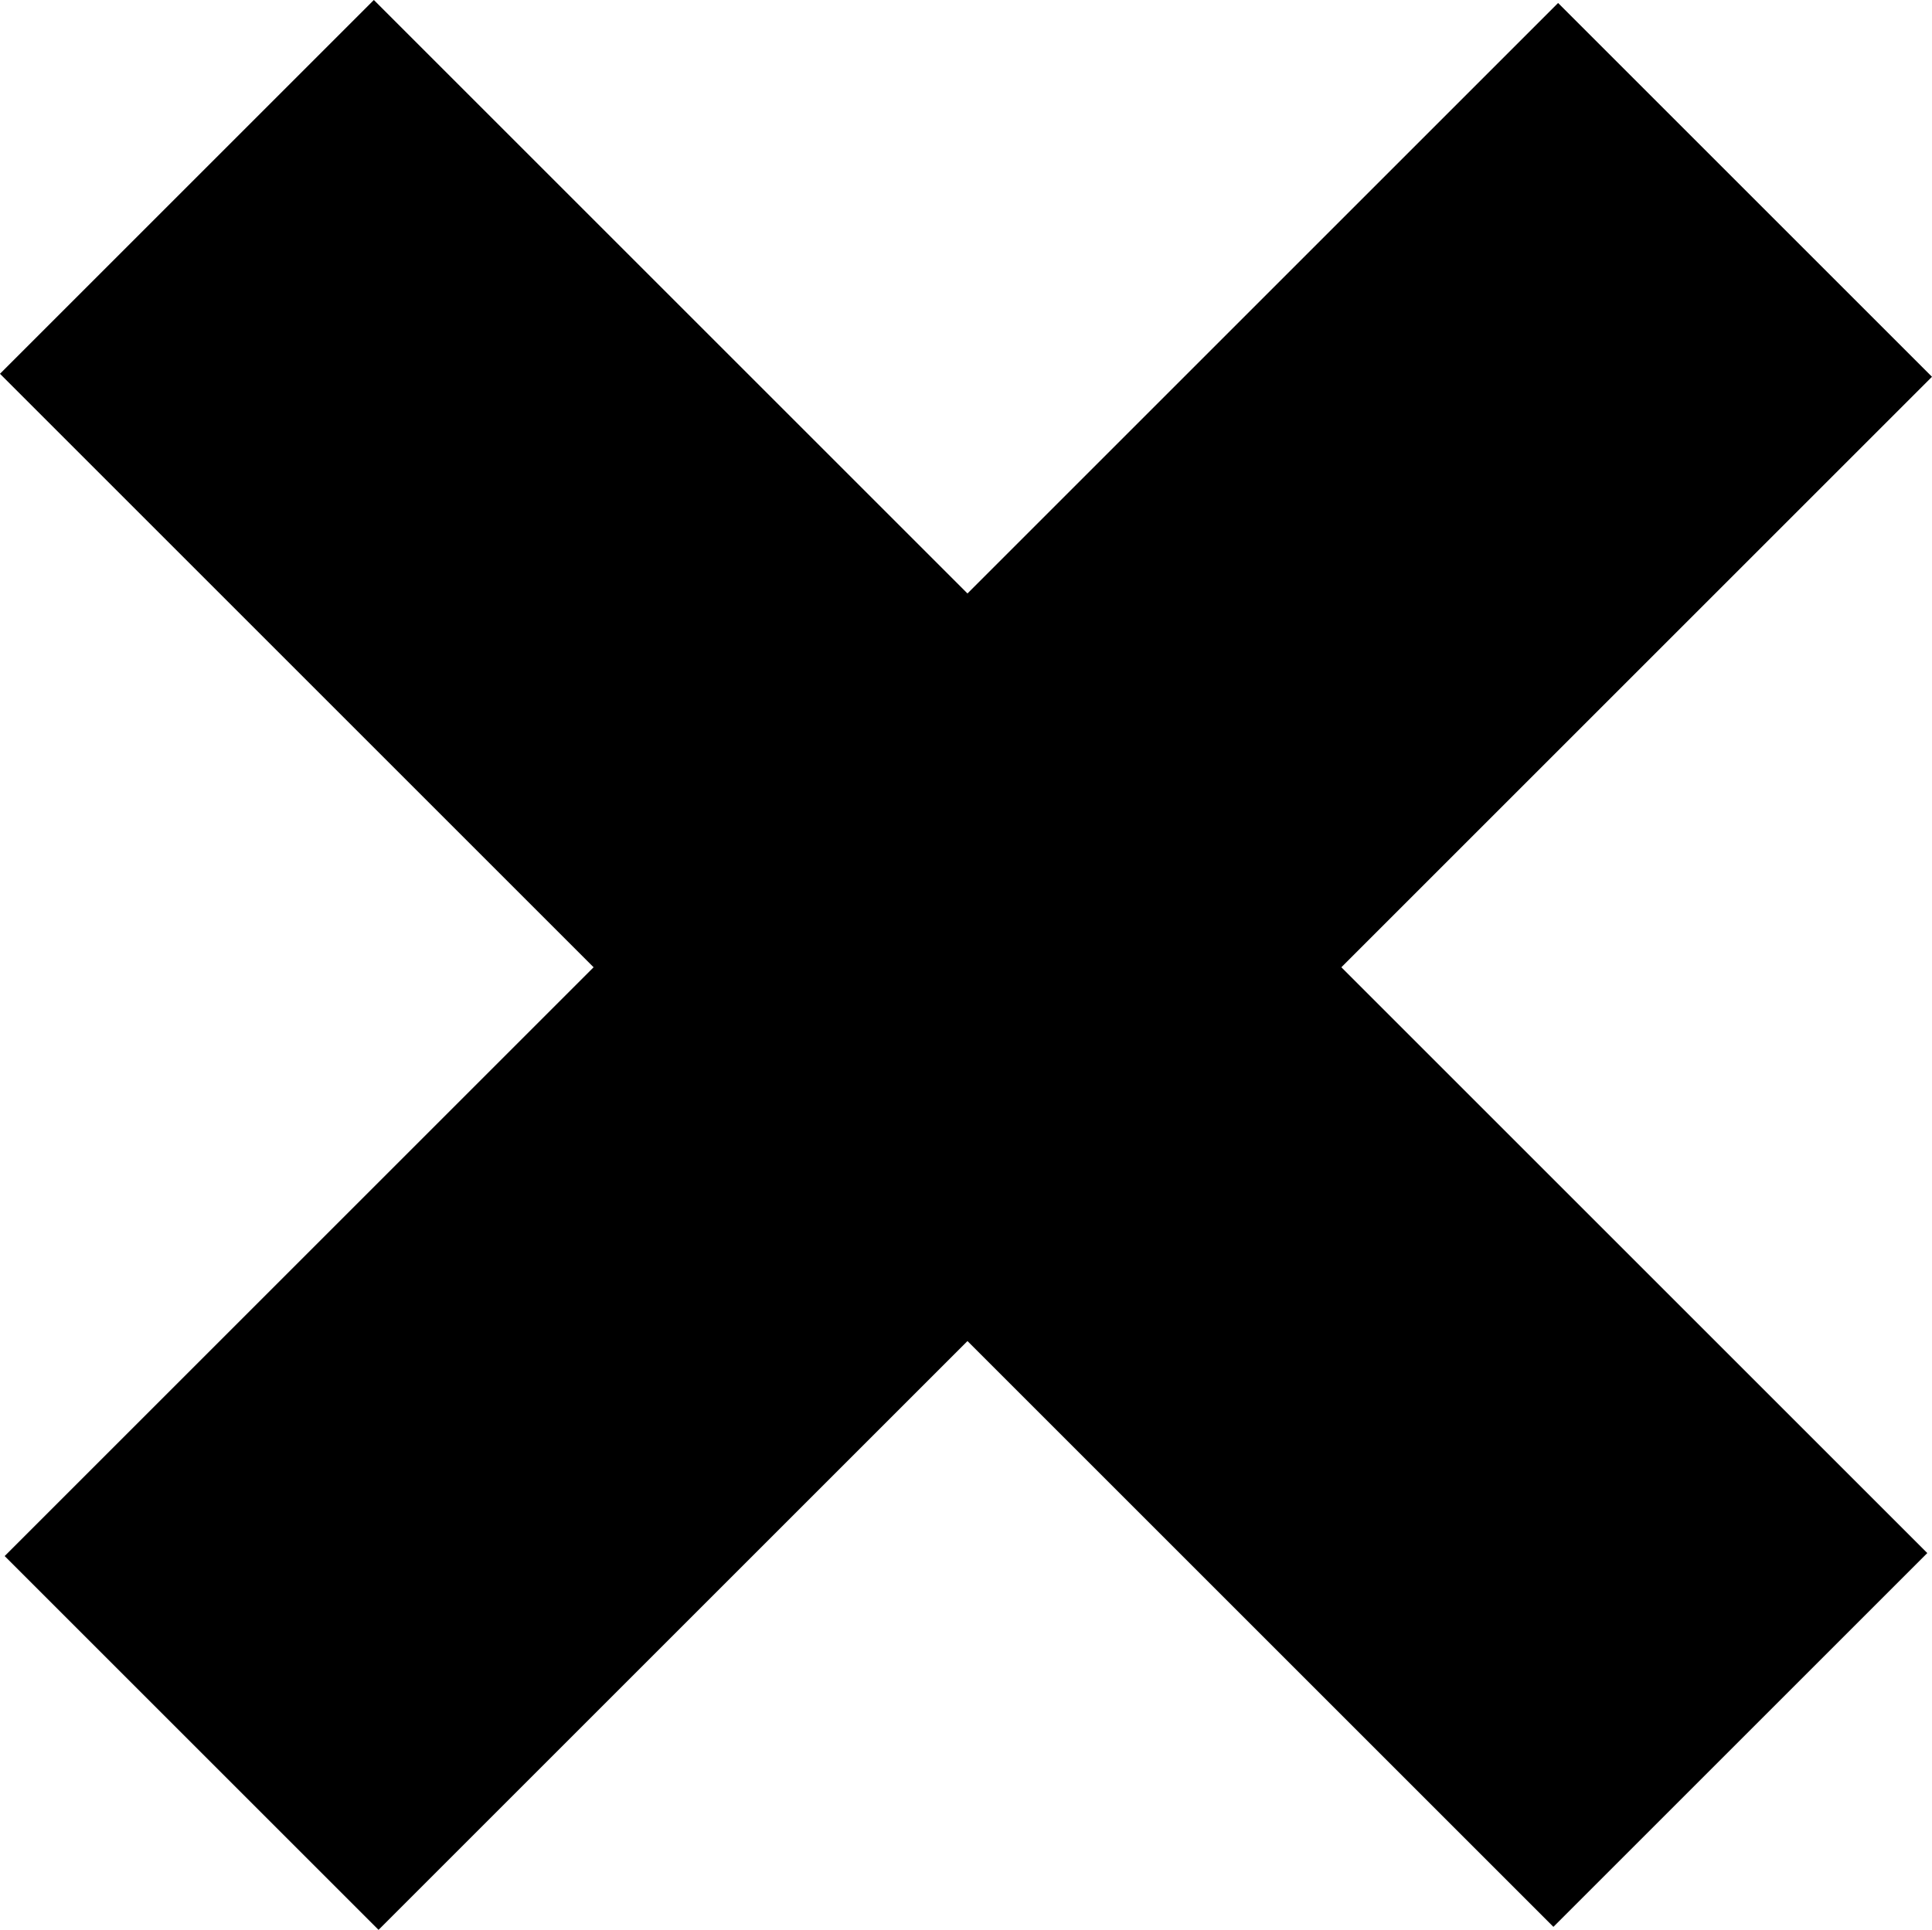 <svg id="Capa_1" data-name="Capa 1" xmlns="http://www.w3.org/2000/svg" viewBox="0 0 259.43 259.21"><defs><style>.cls-1{fill:#000;}</style></defs><rect class="cls-1" x="165" y="52" width="71" height="295" transform="translate(129.32 -153.04) rotate(45)"/><rect class="cls-1" x="164.37" y="51.59" width="71" height="295" transform="translate(-152.71 129.95) rotate(-45)"/></svg>